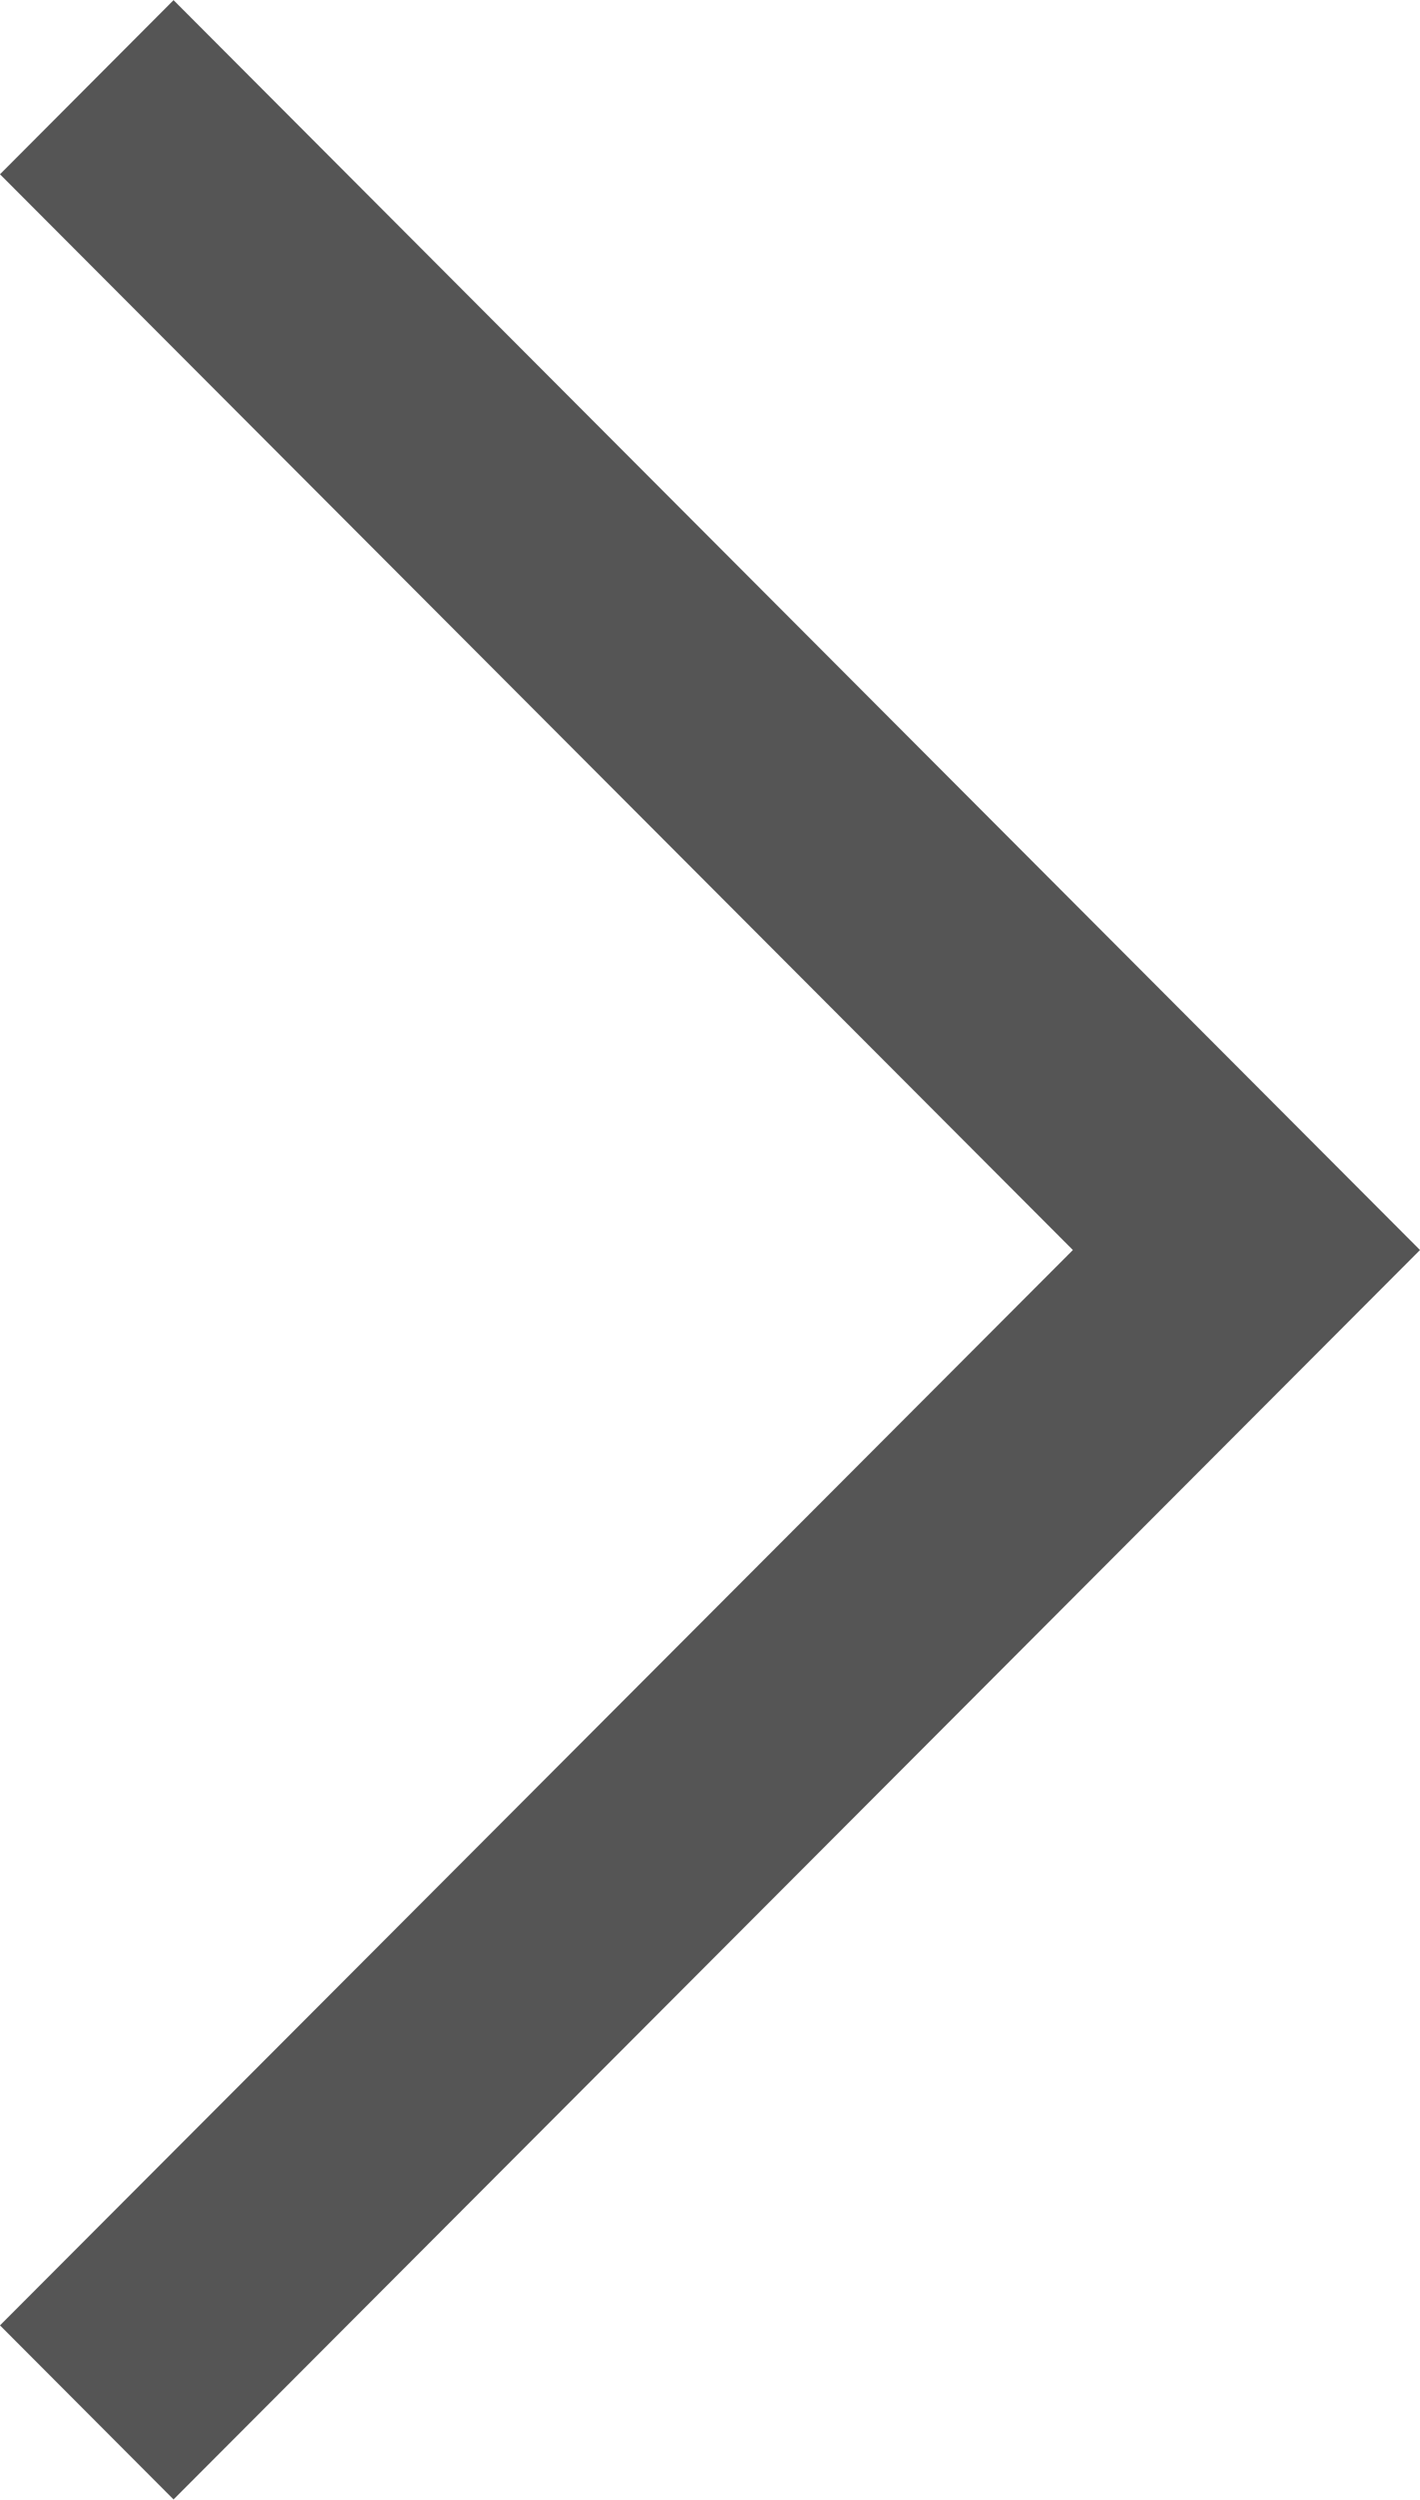 <svg xmlns="http://www.w3.org/2000/svg" width="18" height="31.688" viewBox="0 0 18 31.688">
  <defs>
    <style>
      .cls-1 {
        fill: #555;
        fill-rule: evenodd;
      }
    </style>
  </defs>
  <path id="img_sign.svg" class="cls-1" d="M284.2,542.336L282,540.13,295.6,526.5,282,512.865l2.2-2.207L300,526.5Z" transform="translate(-282 -510.656)"/>
</svg>

